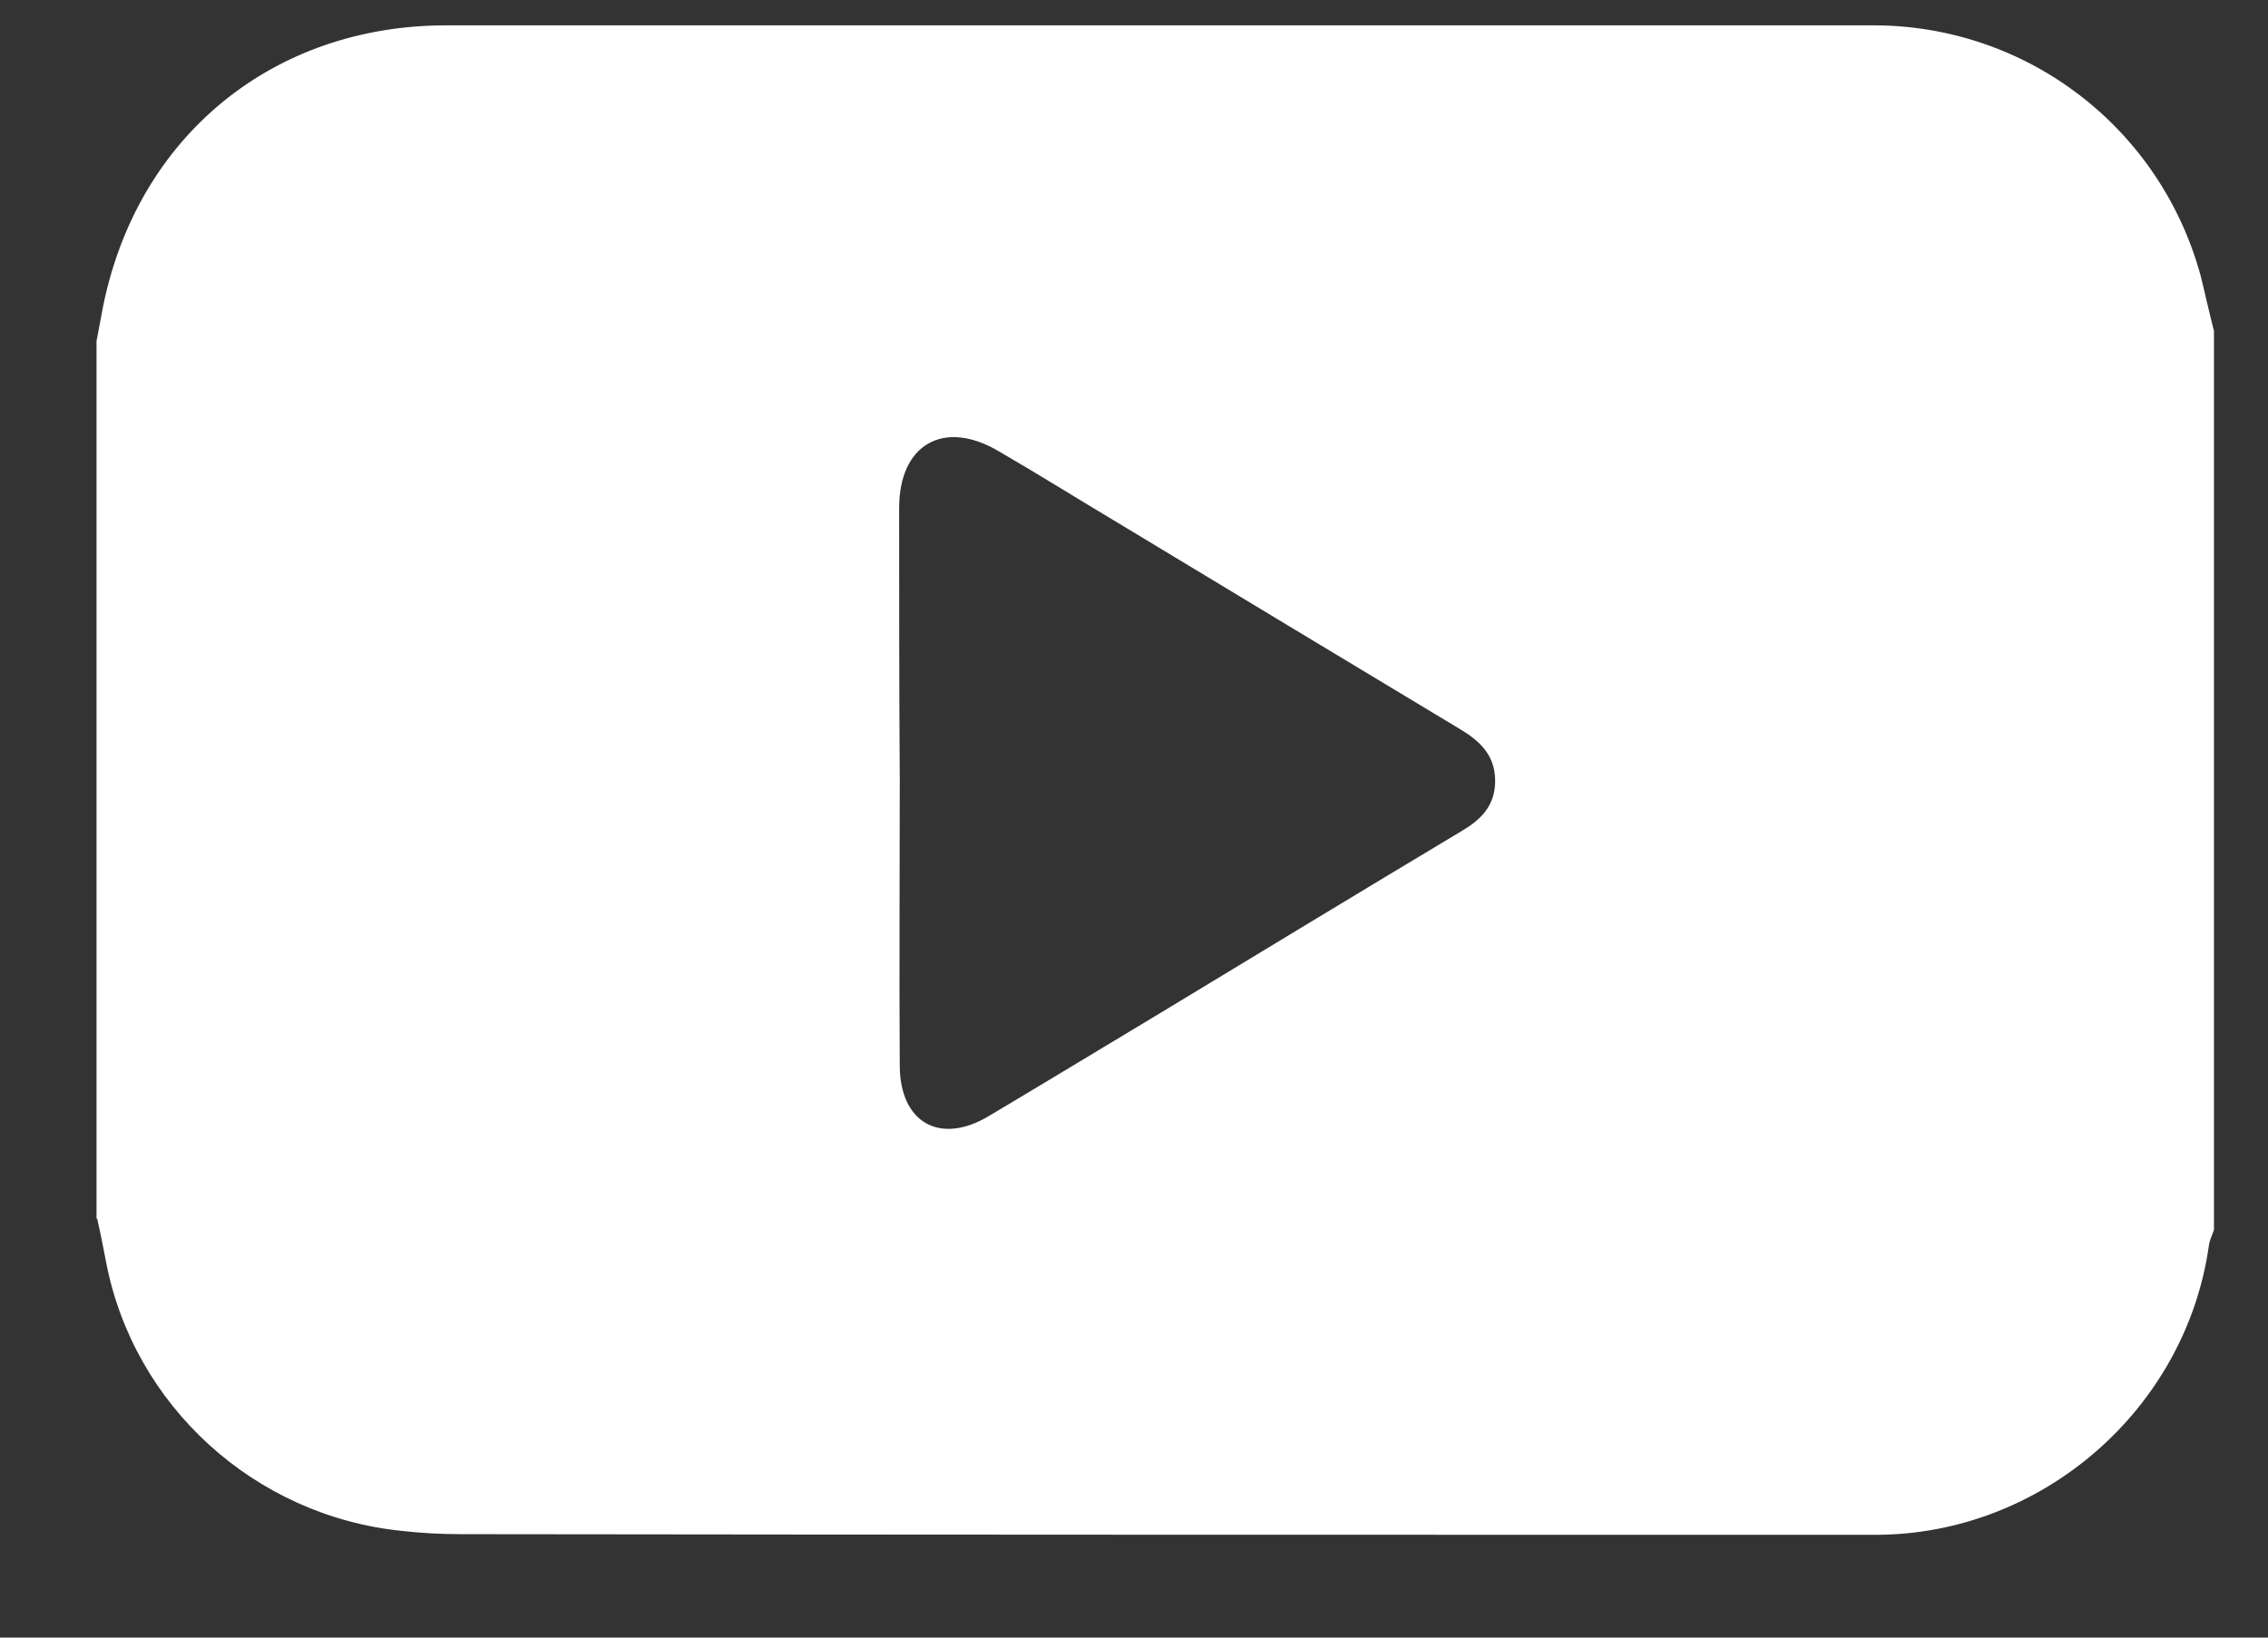 <svg width="18" height="13" viewBox="0 0 18 13" fill="none" xmlns="http://www.w3.org/2000/svg">
<rect x="0" y="0" width="18" height="13" fill="#333333" stroke="none"/>
<path d="M0.766 9.664C0.766 7.349 0.766 5.039 0.766 2.725C0.766 2.721 0.766 2.716 0.766 2.708C0.784 2.616 0.801 2.524 0.819 2.428C1.094 1.08 2.166 0.201 3.544 0.201C7.32 0.201 11.091 0.201 14.867 0.201C16.087 0.201 17.146 1.014 17.466 2.191C17.501 2.331 17.531 2.471 17.566 2.607C17.566 2.611 17.571 2.62 17.571 2.624V9.751C17.571 9.76 17.571 9.769 17.566 9.778C17.553 9.813 17.536 9.848 17.531 9.887C17.348 11.186 16.206 12.184 14.884 12.184C11.144 12.184 7.403 12.184 3.663 12.179C3.505 12.179 3.348 12.171 3.19 12.153C2.022 12.035 1.059 11.16 0.841 10.014C0.819 9.9 0.797 9.786 0.771 9.673C0.766 9.677 0.766 9.673 0.766 9.664ZM7.141 6.186C7.141 6.947 7.136 7.704 7.141 8.465C7.145 8.916 7.464 9.091 7.849 8.859C8.304 8.588 8.759 8.312 9.21 8.041C10.006 7.559 10.798 7.078 11.594 6.601C11.743 6.514 11.857 6.409 11.866 6.221C11.874 6.011 11.761 5.893 11.594 5.792C10.684 5.245 9.779 4.698 8.873 4.151C8.558 3.963 8.243 3.766 7.928 3.583C7.491 3.324 7.136 3.526 7.136 4.033C7.136 4.038 7.136 4.038 7.136 4.042C7.136 4.755 7.136 5.473 7.141 6.186Z" fill="#fff"/>
</svg>
